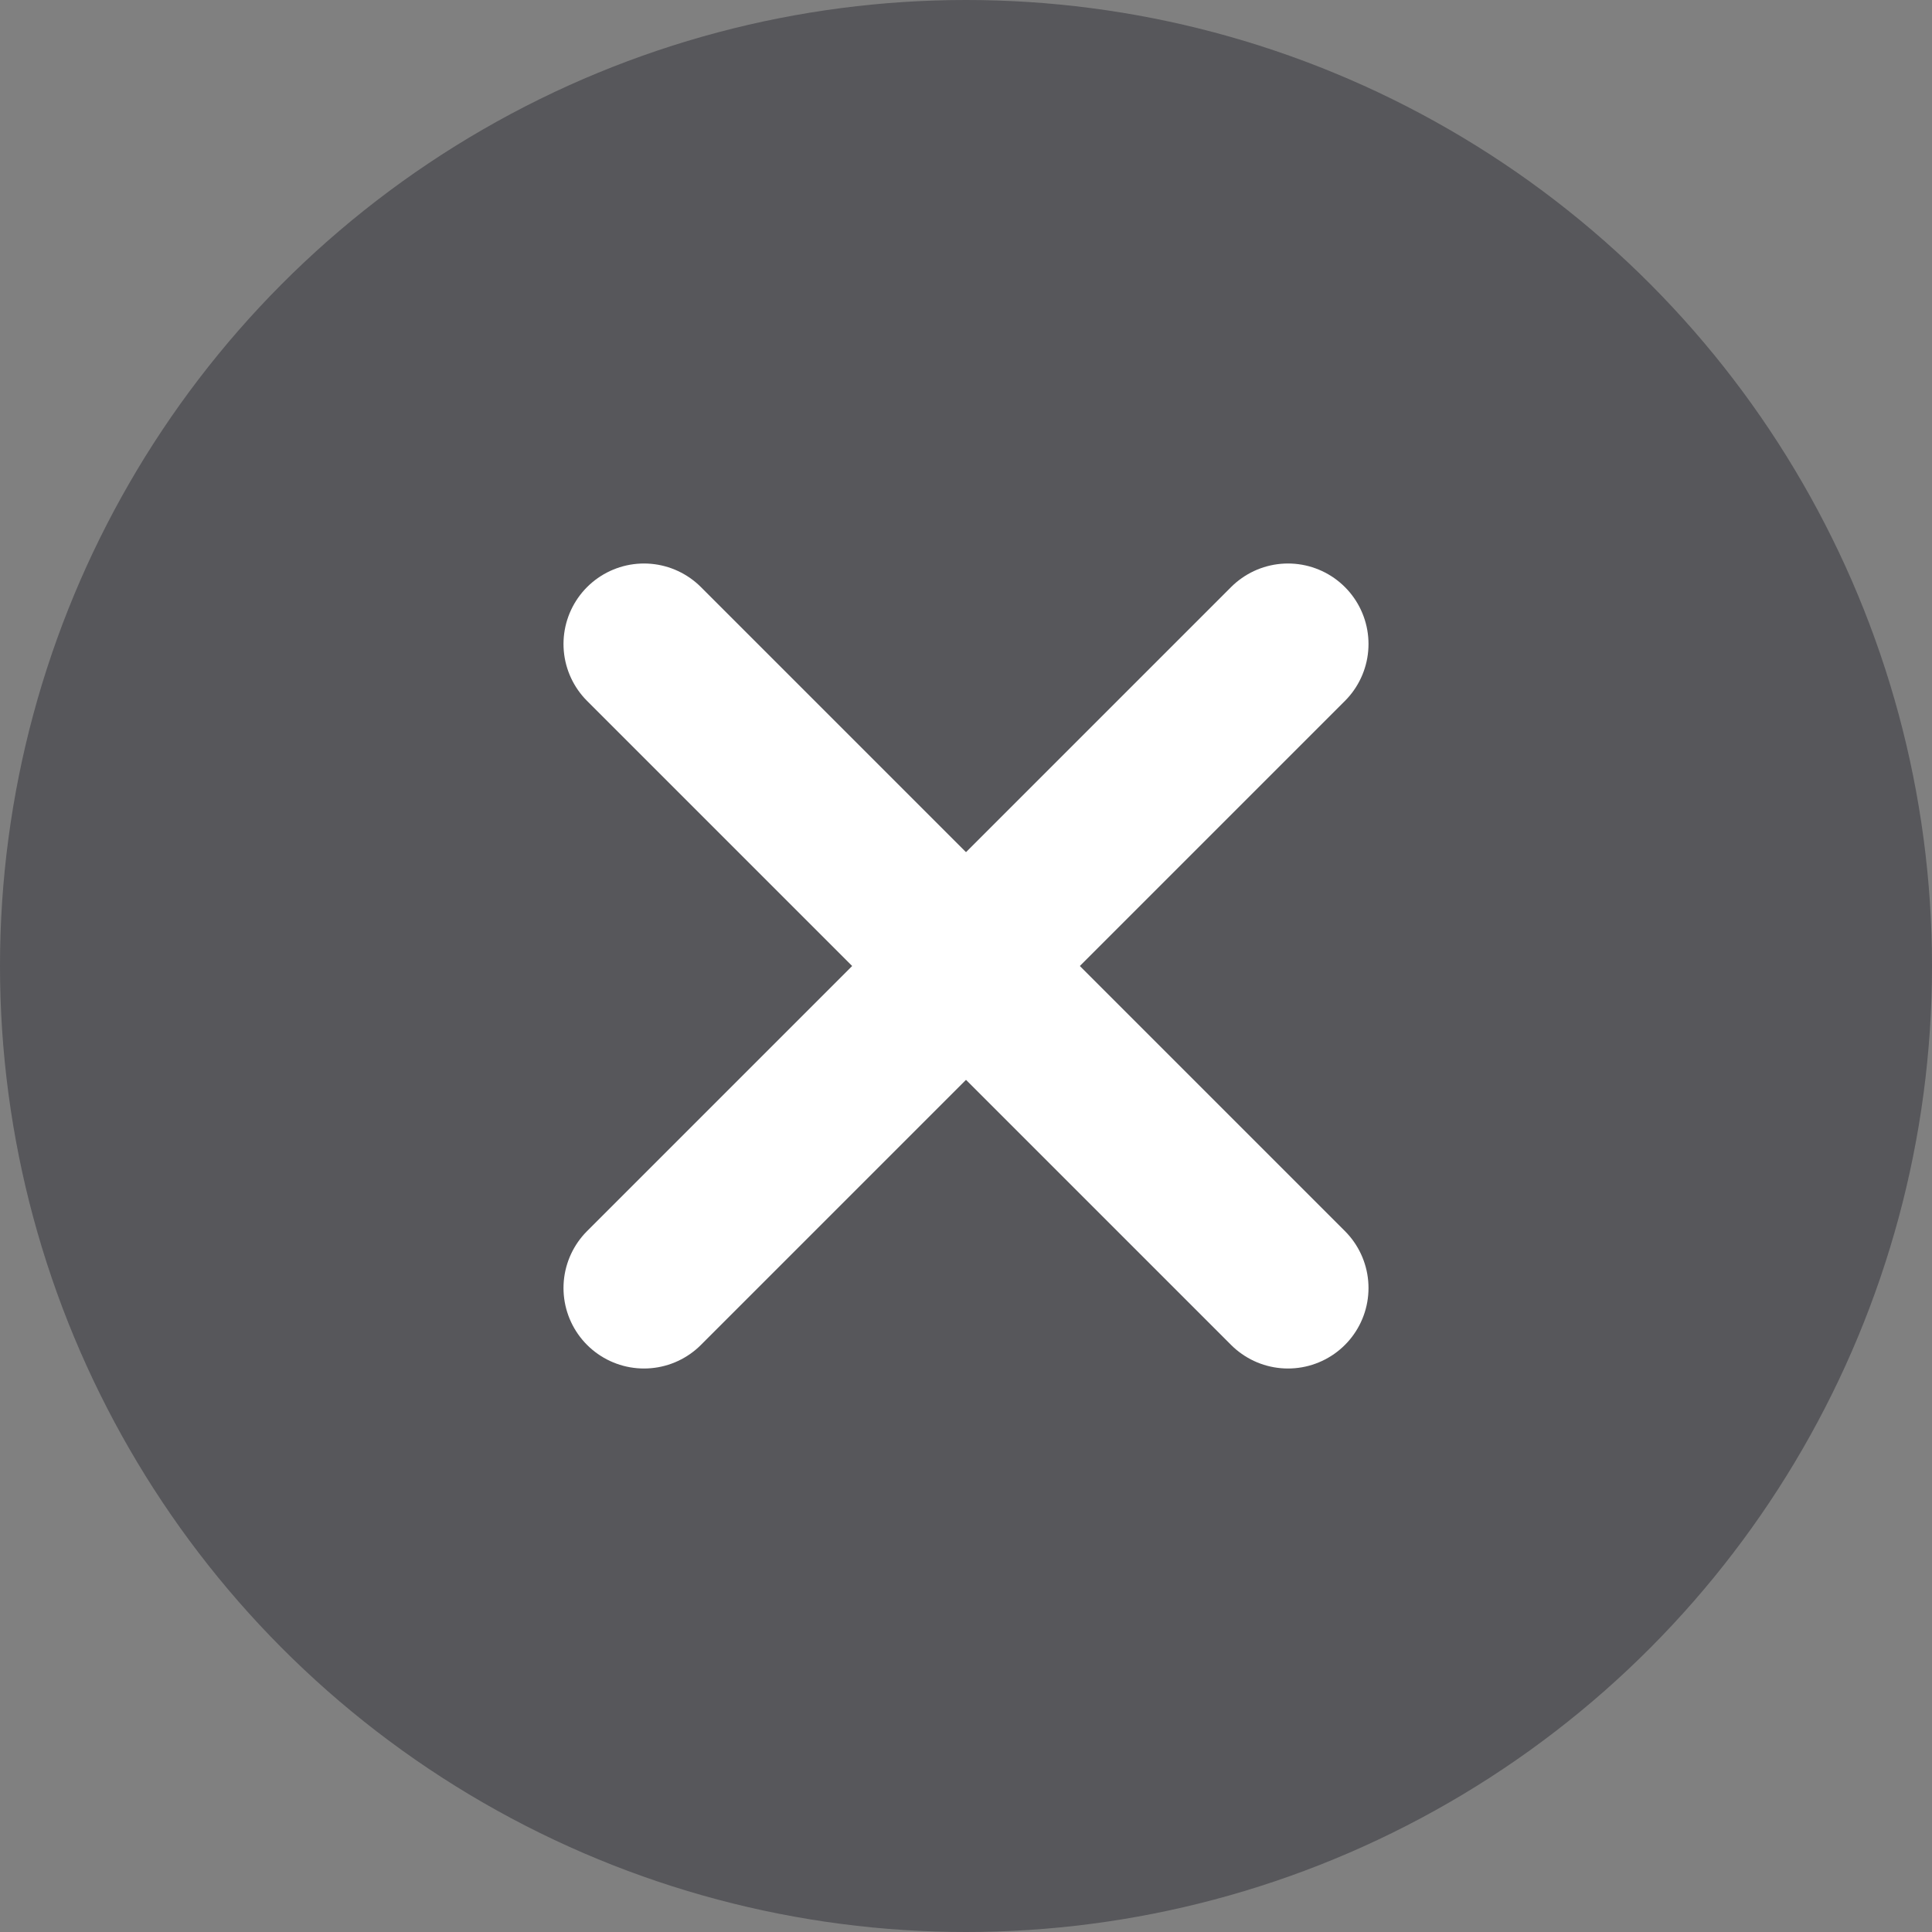 <svg width="18" height="18" viewBox="0 0 18 18" fill="none" xmlns="http://www.w3.org/2000/svg">
<rect x="0" y="0" width="18" height="18" fill="#808080" stroke="none"/>
<circle cx="9" cy="9" r="9" fill="#3C3C43" fill-opacity="0.605"/>
<path d="M12 12L6 6" stroke="white" stroke-width="1.5" stroke-linecap="round"/>
<path d="M6 12L12 6" stroke="white" stroke-width="1.5" stroke-linecap="round"/>
</svg>
